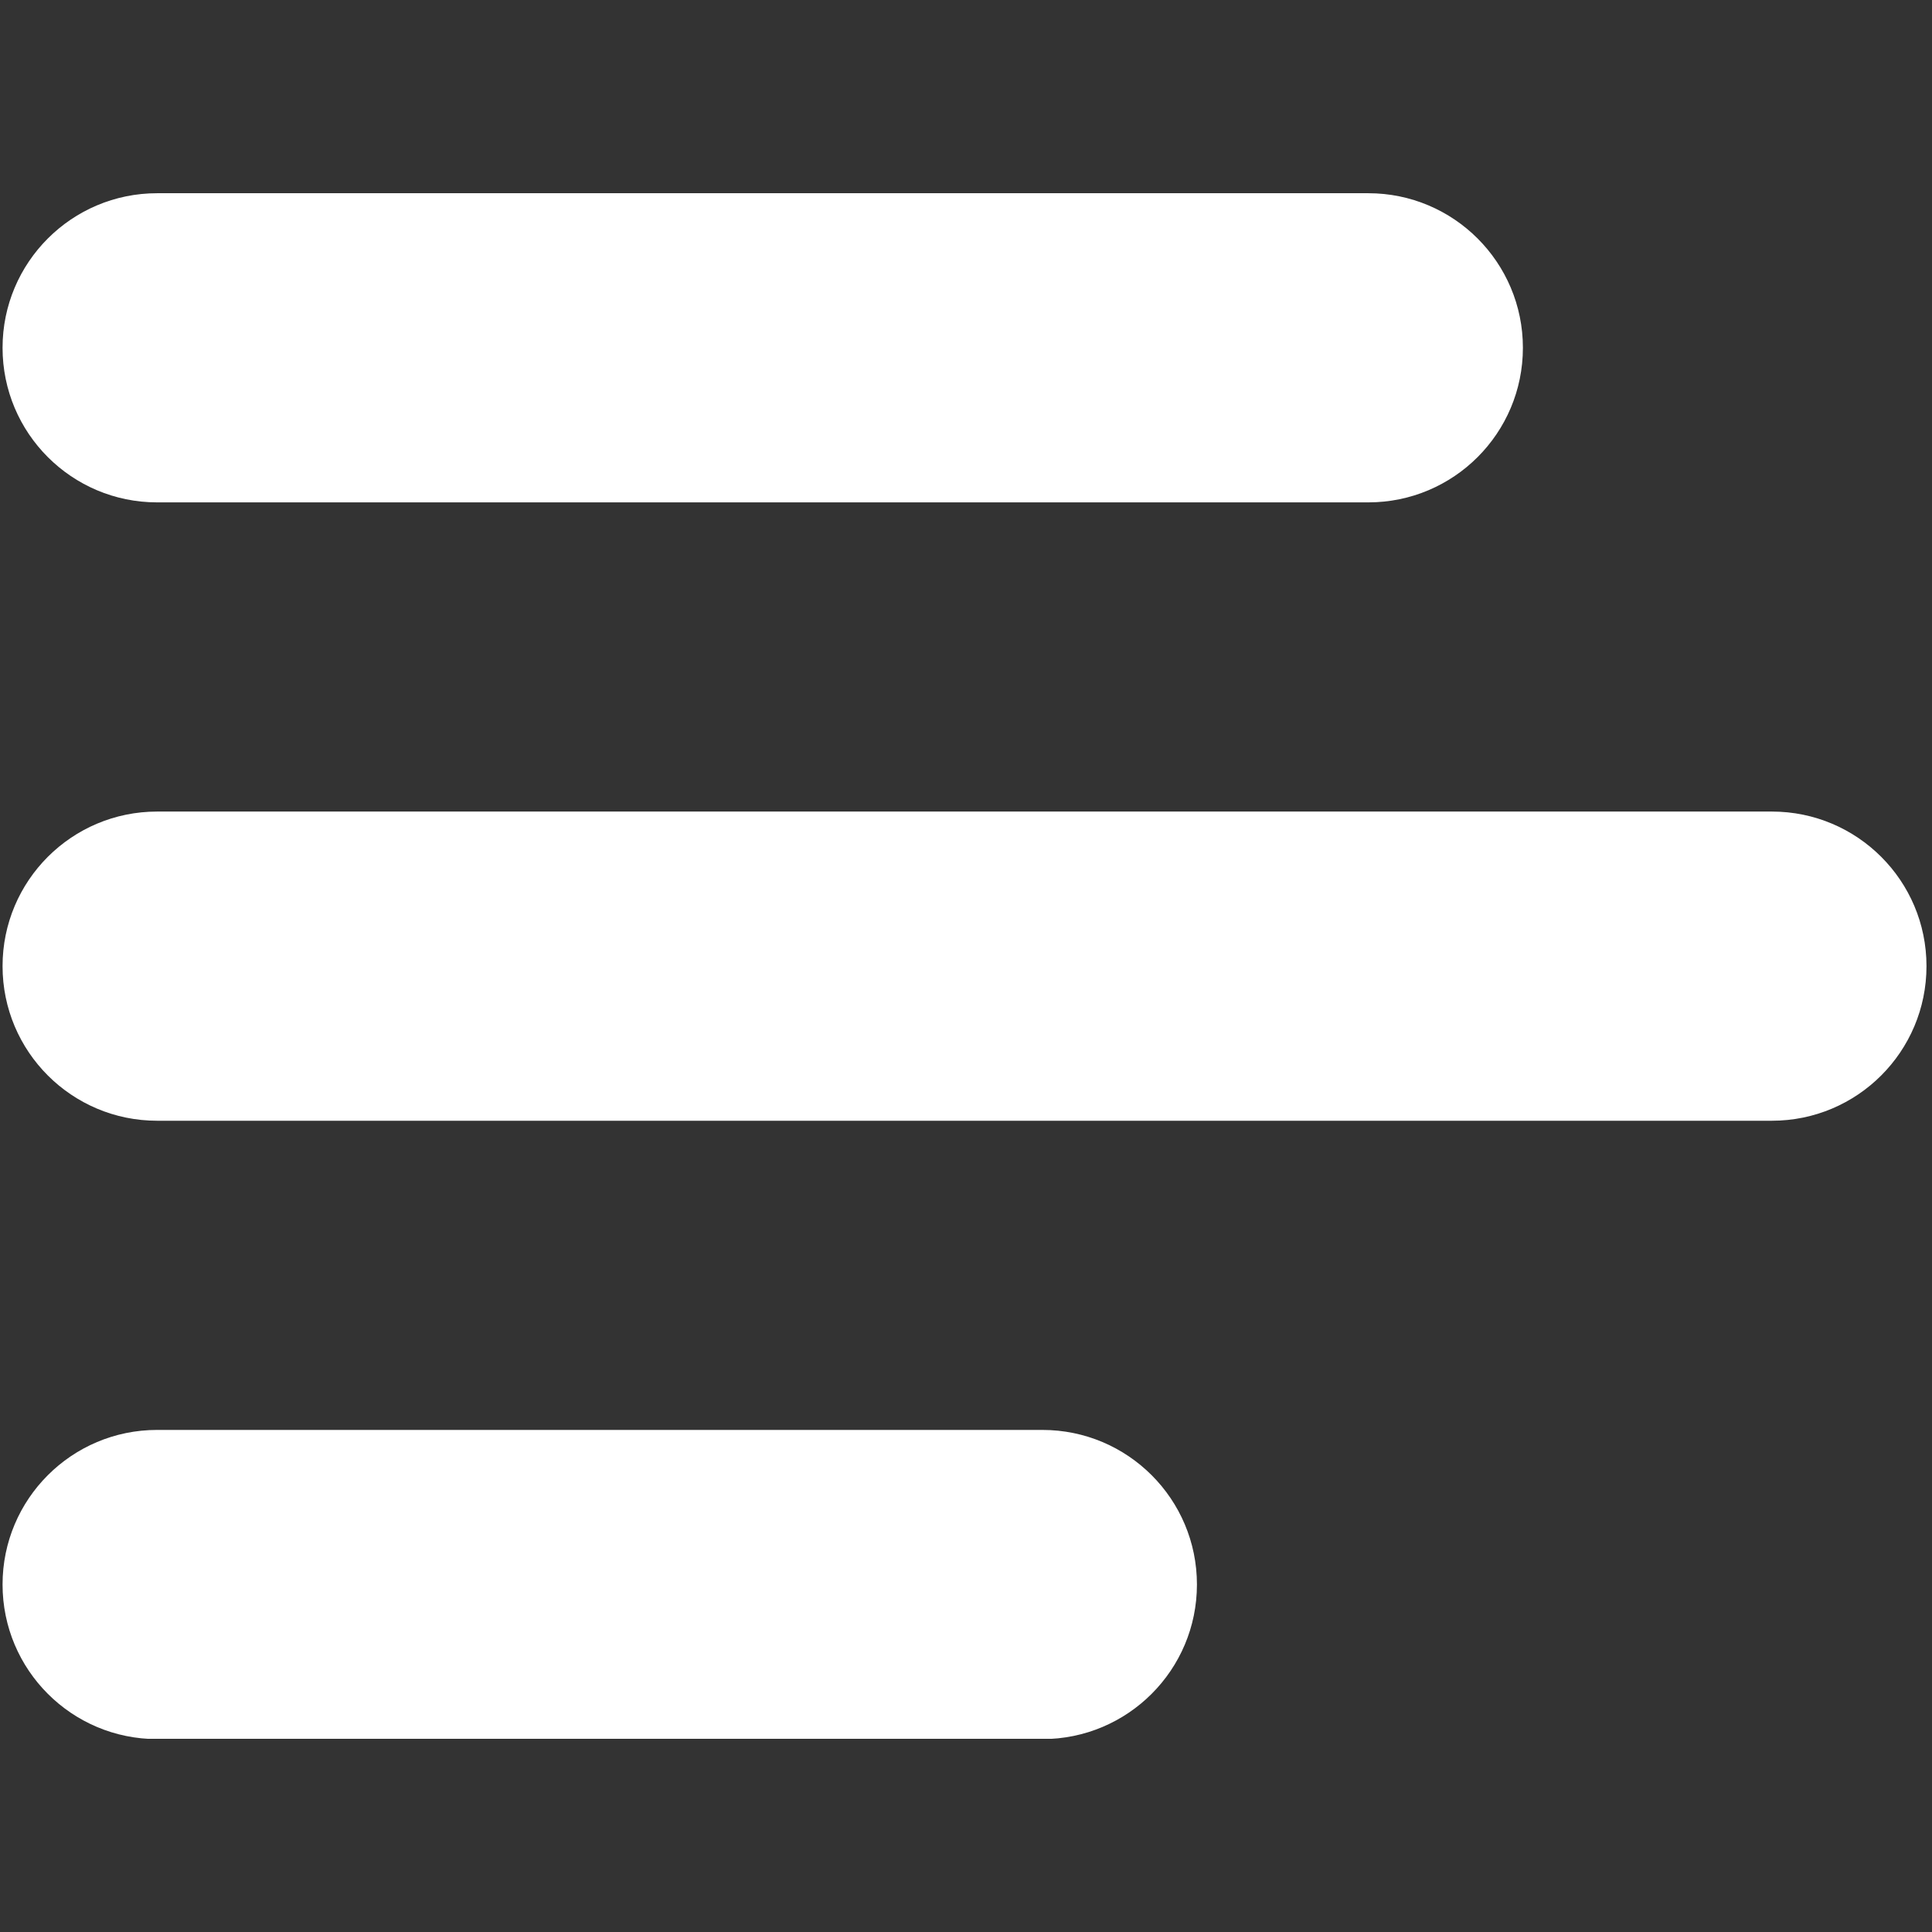 <svg xmlns="http://www.w3.org/2000/svg" xmlns:xlink="http://www.w3.org/1999/xlink" width="500" zoomAndPan="magnify" viewBox="0 0 375 375" height="500" preserveAspectRatio="xMidYMid meet" version="1.0"><rect x="0" y="0" width="375" height="375" fill="#333333" stroke="none"/><defs><clipPath id="b3402bd6fe"><path d="M 0 37.5 L 296 37.5 L 296 98 L 0 98 Z M 0 37.5 " clip-rule="nonzero"/></clipPath><clipPath id="6cb8c553bf"><path d="M 0.496 157 L 373.934 157 L 373.934 218 L 0.496 218 Z M 0.496 157 " clip-rule="nonzero"/></clipPath><clipPath id="ad5f52c1b1"><path d="M 0.496 277.109 L 233 277.109 L 233 337.5 L 0.496 337.5 Z M 0.496 277.109 " clip-rule="nonzero"/></clipPath></defs><g clip-path="url(#b3402bd6fe)"><path fill="#ffffff" d="M 265.586 97.512 L 30.5 97.512 C 13.926 97.512 0.496 84.078 0.496 67.504 C 0.496 50.938 13.926 37.504 30.5 37.504 L 265.586 37.504 C 282.16 37.504 295.594 50.938 295.594 67.504 C 295.594 84.078 282.16 97.512 265.586 97.512 " fill-opacity="1" fill-rule="nonzero"/></g><g clip-path="url(#6cb8c553bf)"><path fill="#ffffff" d="M 343.926 217.535 L 30.5 217.535 C 13.926 217.535 0.496 204.102 0.496 187.527 C 0.496 170.953 13.926 157.523 30.5 157.523 L 343.926 157.523 C 360.496 157.523 373.93 170.953 373.93 187.527 C 373.93 204.102 360.496 217.535 343.926 217.535 " fill-opacity="1" fill-rule="nonzero"/></g><g clip-path="url(#ad5f52c1b1)"><path fill="#ffffff" d="M 202.32 337.559 L 30.5 337.559 C 13.926 337.559 0.496 324.125 0.496 307.551 C 0.496 290.977 13.926 277.547 30.5 277.547 L 202.32 277.547 C 218.895 277.547 232.324 290.977 232.324 307.551 C 232.324 324.125 218.895 337.559 202.32 337.559 " fill-opacity="1" fill-rule="nonzero"/></g></svg>